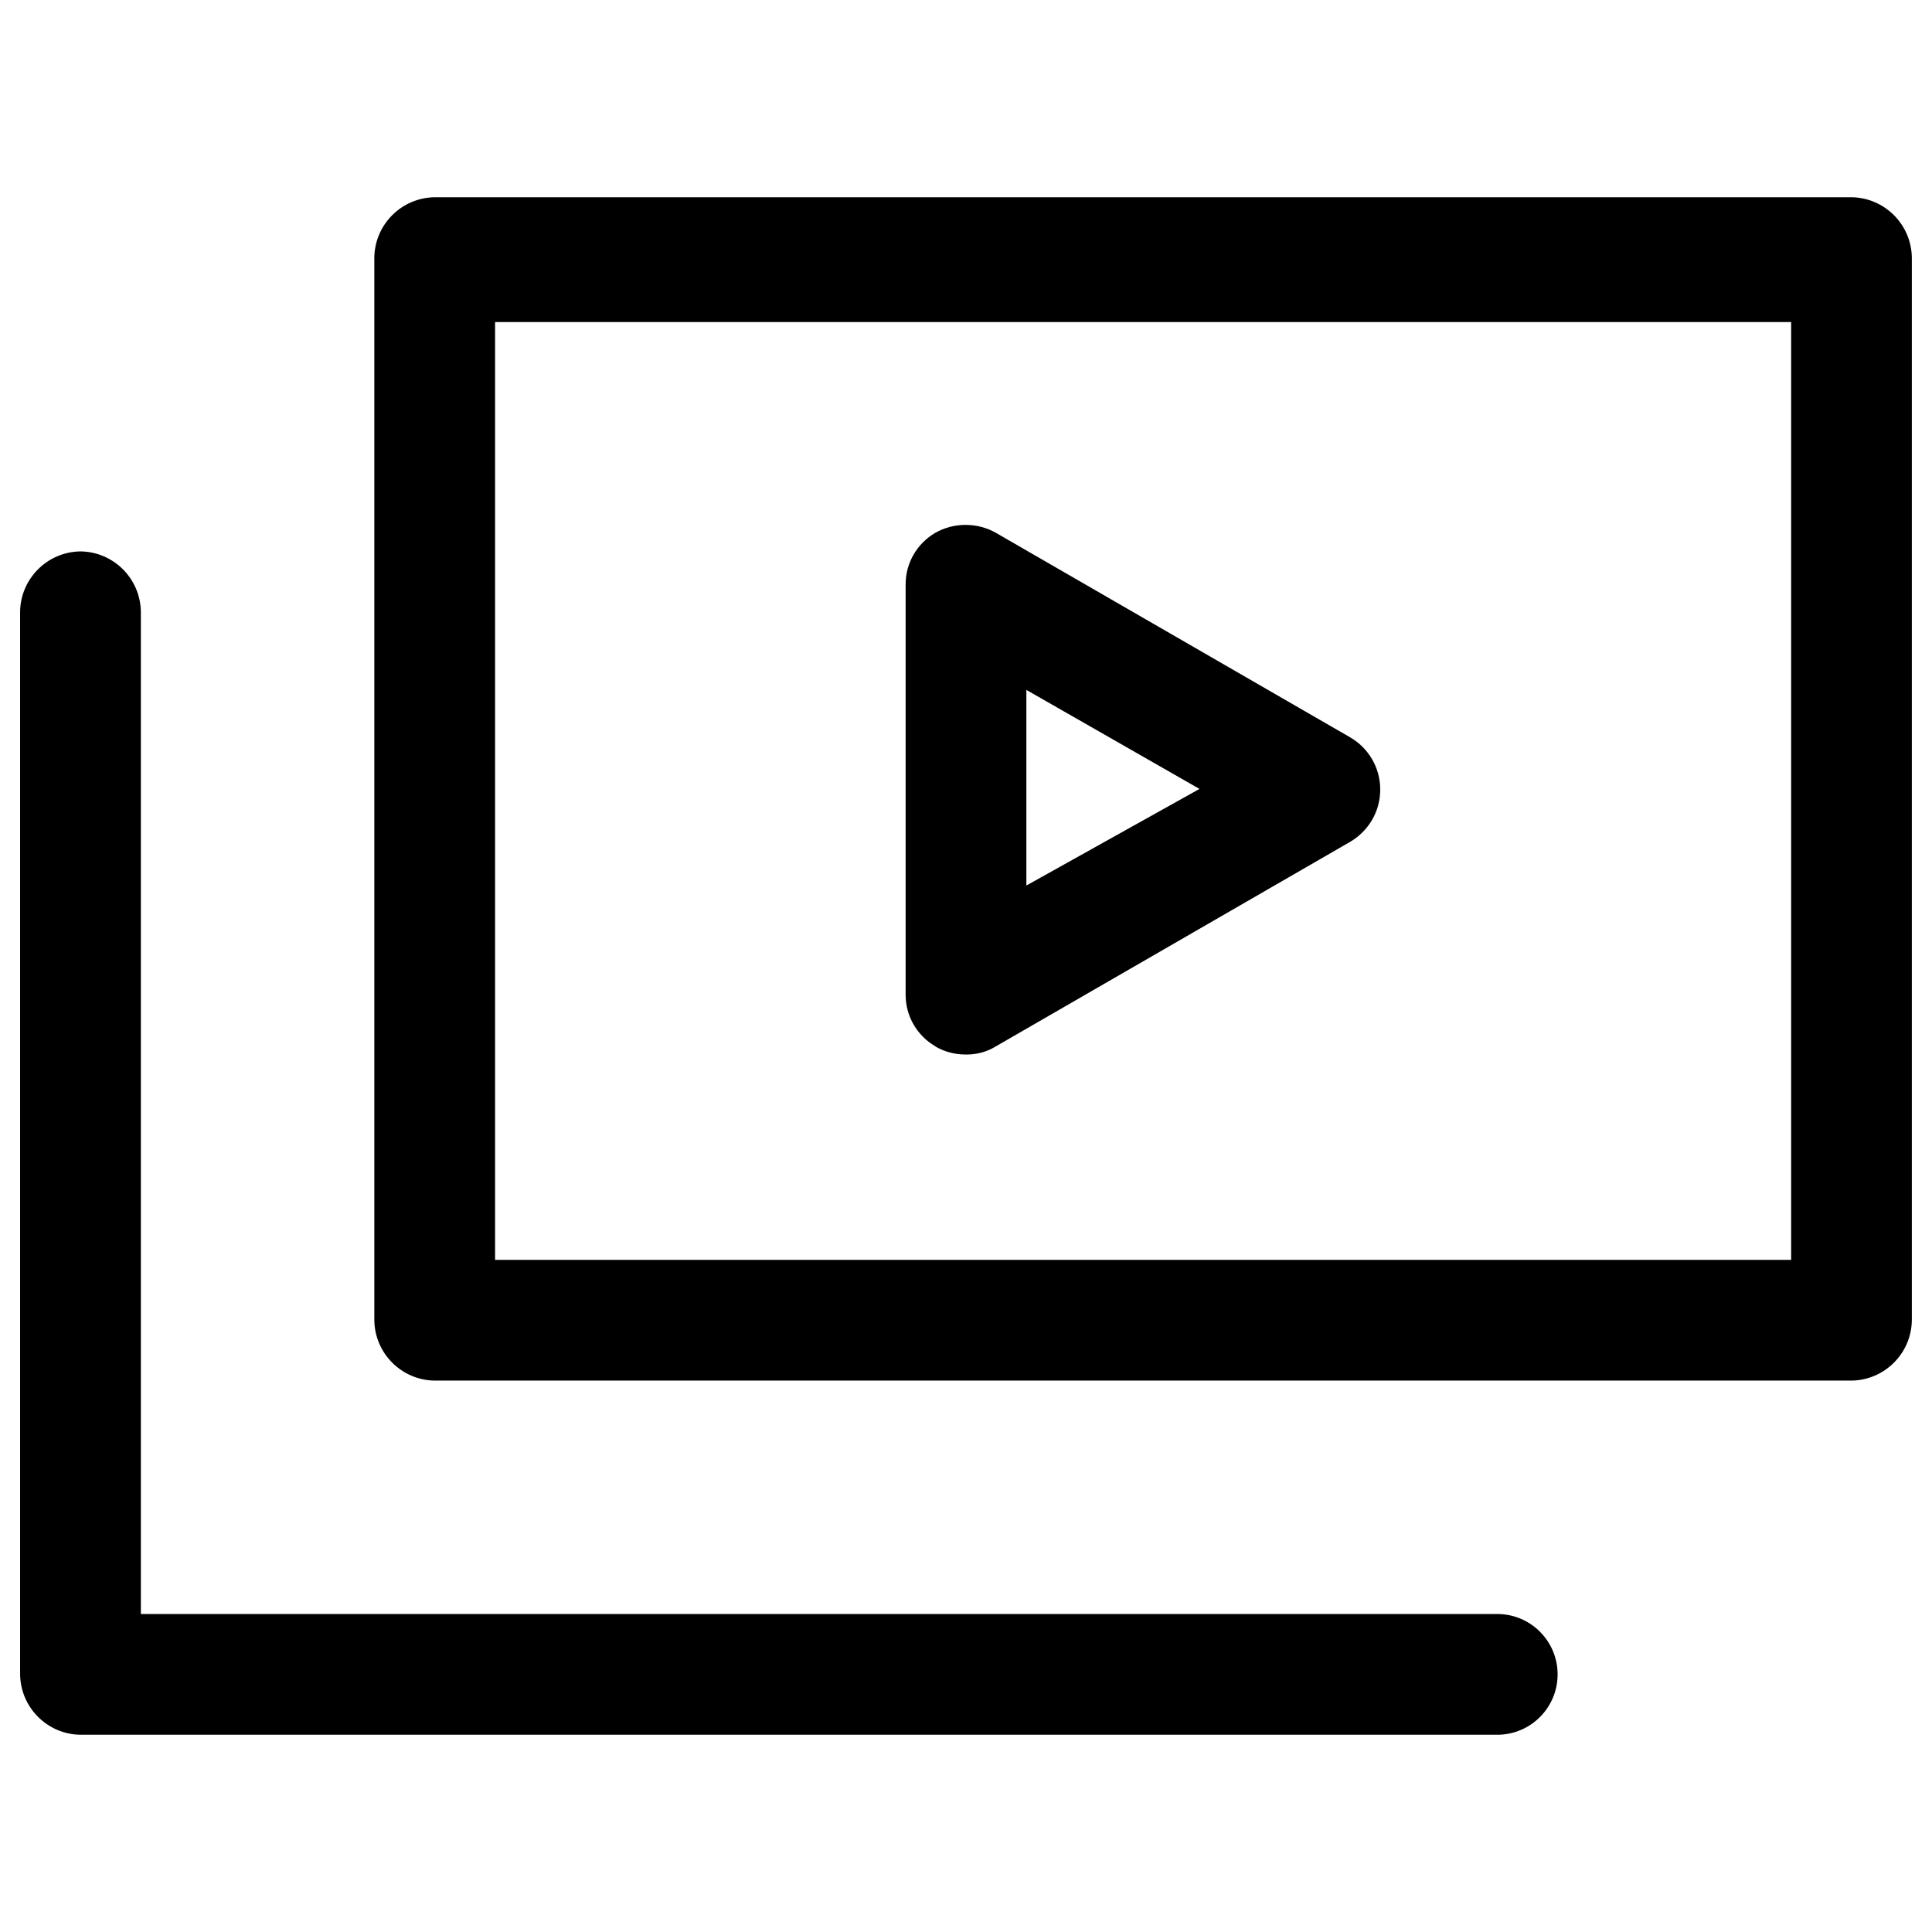<!-- Generated by IcoMoon.io -->
<svg version="1.1" xmlns="http://www.w3.org/2000/svg" width="32" height="32" viewBox="0 0 32 32">
<title>my-courses</title>
<path d="M30.667 3.267h-23.467c-0.549 0.007-0.993 0.451-1 0.999v17.601c0.007 0.549 0.451 0.993 0.999 1h23.467c0.549-0.007 0.993-0.451 1-0.999v-17.601c-0.007-0.549-0.451-0.993-0.999-1h-0.001zM29.667 20.867h-21.467v-15.533h21.467zM24.8 26.733h-22.467v-16.6c-0.007-0.549-0.451-0.993-0.999-1h-0.001c-0.549 0.007-0.993 0.451-1 0.999v17.601c0.007 0.549 0.451 0.993 0.999 1h23.467c0.552 0 1-0.448 1-1s-0.448-1-1-1v0zM15.493 17.333c0.143 0.084 0.315 0.133 0.499 0.133 0.003 0 0.005 0 0.008-0h-0c0.005 0 0.010 0 0.016 0 0.176 0 0.341-0.050 0.481-0.136l-0.004 0.002 5.867-3.387c0.302-0.176 0.501-0.498 0.501-0.867s-0.199-0.691-0.496-0.864l-0.005-0.003-5.867-3.387c-0.144-0.082-0.316-0.13-0.5-0.13s-0.356 0.048-0.505 0.133l0.005-0.003c-0.297 0.174-0.493 0.491-0.493 0.855 0 0.004 0 0.009 0 0.013v-0.001 6.773c-0 0.004-0 0.008-0 0.012 0 0.363 0.196 0.681 0.489 0.852l0.005 0.003zM17 11.427l2.867 1.64-2.867 1.6z"></path>
</svg>
